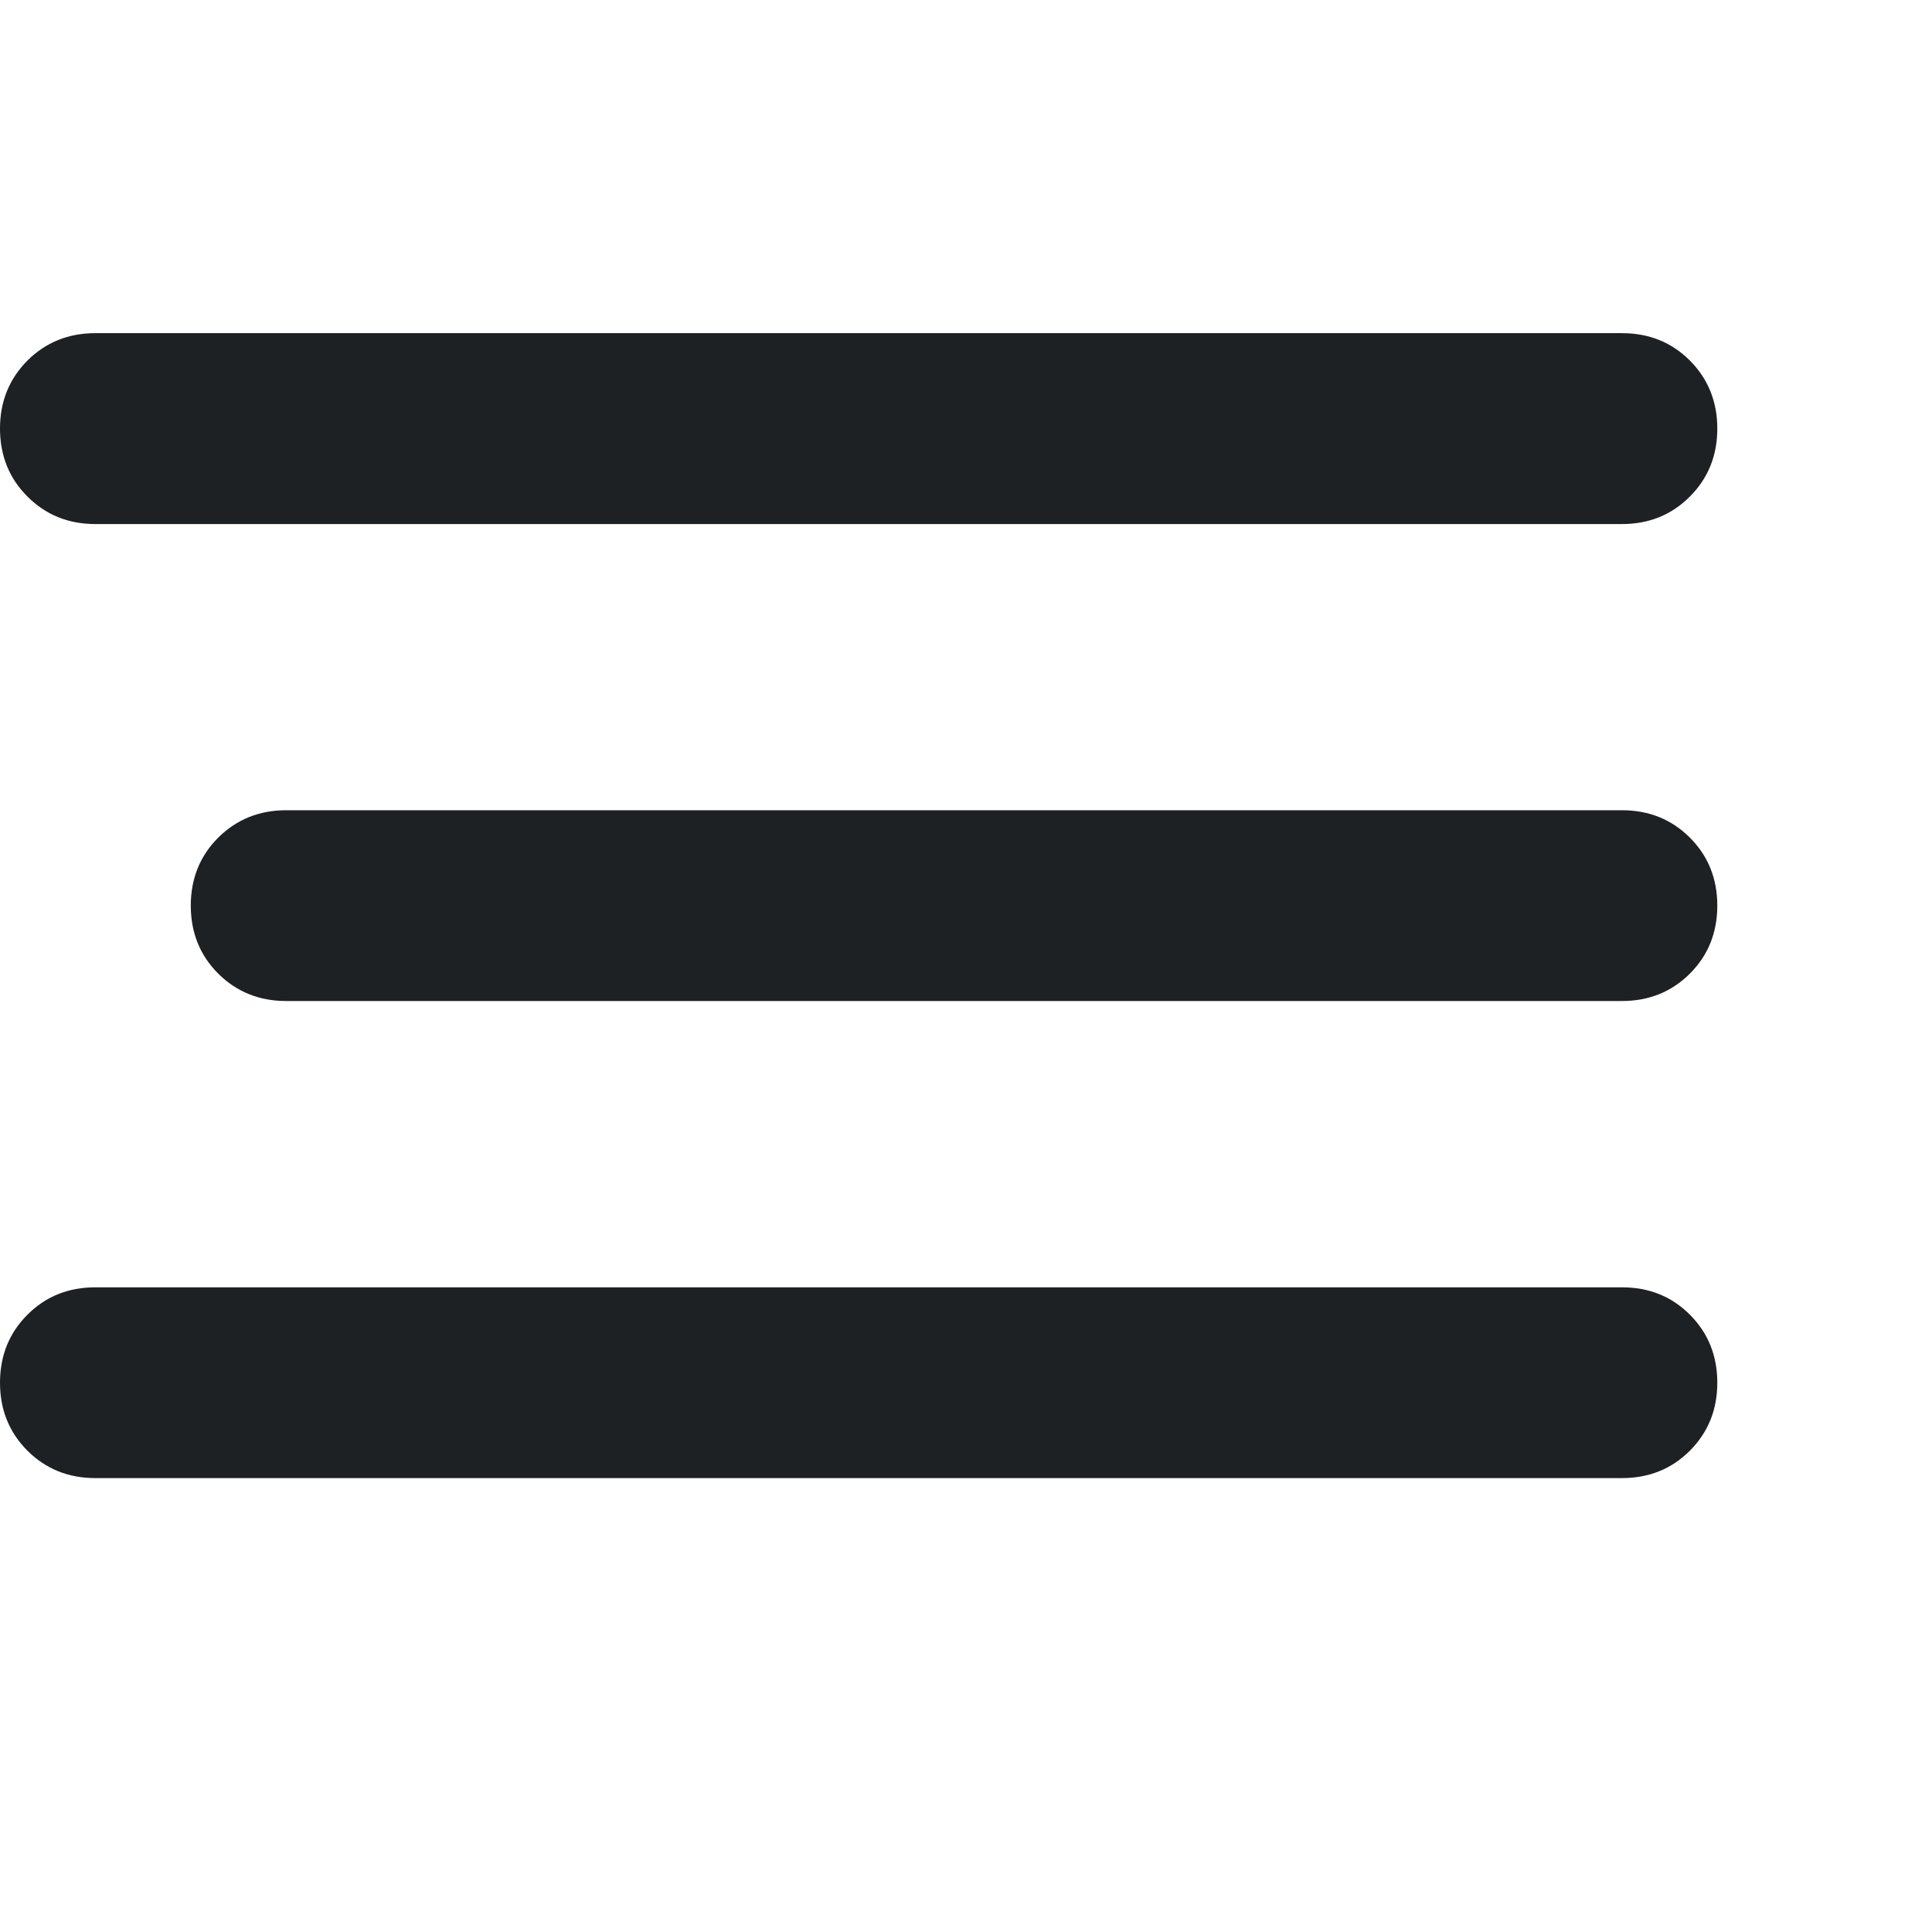 <svg width="16" height="16" viewBox="0 0 16 16" fill="none" xmlns="http://www.w3.org/2000/svg">
<path d="M0.79 12.241C0.566 12.241 0.379 12.165 0.227 12.014C0.076 11.862 0 11.675 0 11.451C0 11.227 0.076 11.039 0.227 10.888C0.379 10.736 0.566 10.661 0.79 10.661H13.432C13.656 10.661 13.844 10.736 13.995 10.888C14.146 11.039 14.222 11.227 14.222 11.451C14.222 11.675 14.146 11.862 13.995 12.014C13.844 12.165 13.656 12.241 13.432 12.241H0.79ZM2.37 8.29C2.147 8.29 1.959 8.214 1.807 8.063C1.656 7.912 1.58 7.724 1.58 7.5C1.58 7.276 1.656 7.088 1.807 6.937C1.959 6.786 2.147 6.71 2.37 6.71H13.432C13.656 6.71 13.844 6.786 13.995 6.937C14.146 7.088 14.222 7.276 14.222 7.5C14.222 7.724 14.146 7.912 13.995 8.063C13.844 8.214 13.656 8.29 13.432 8.29H7.111H2.37ZM0.79 4.34C0.566 4.34 0.379 4.264 0.227 4.112C0.076 3.961 0 3.773 0 3.549C0 3.326 0.076 3.138 0.227 2.986C0.379 2.835 0.566 2.759 0.79 2.759H13.432C13.656 2.759 13.844 2.835 13.995 2.986C14.146 3.138 14.222 3.326 14.222 3.549C14.222 3.773 14.146 3.961 13.995 4.112C13.844 4.264 13.656 4.34 13.432 4.34H0.79Z" fill="#1E2124"/>
</svg>
